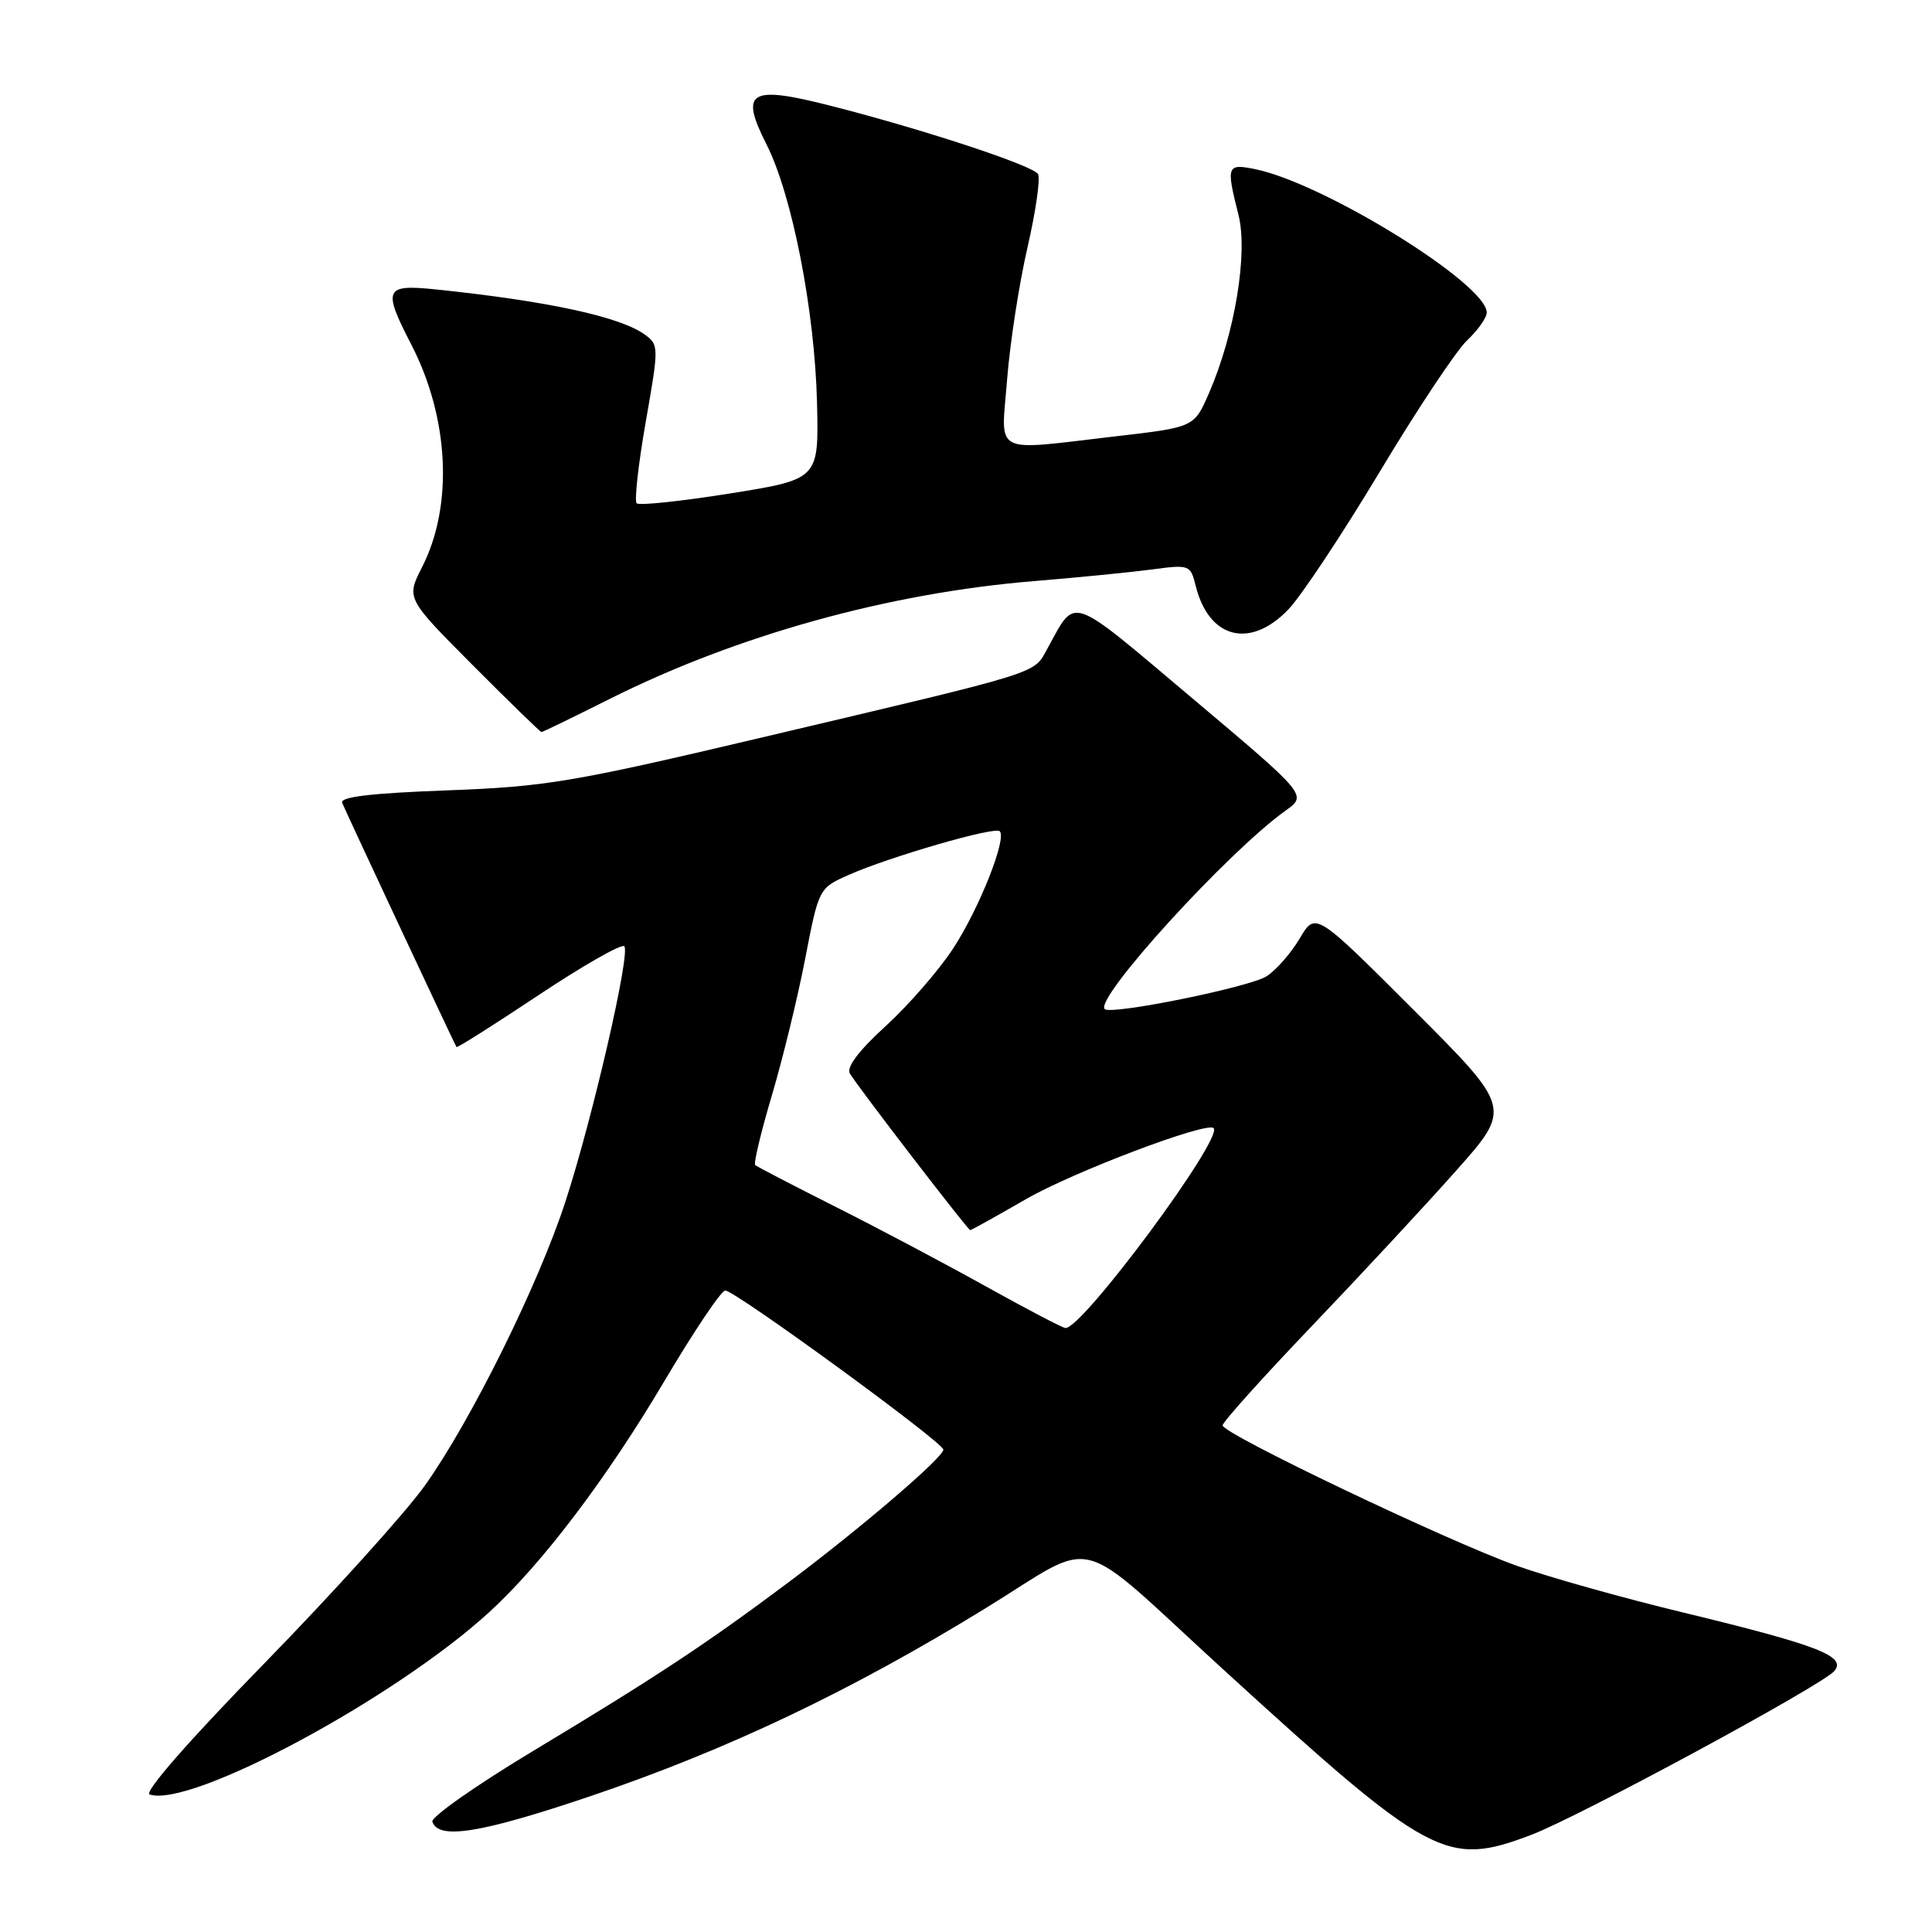 <?xml version="1.0" encoding="UTF-8" standalone="no"?>
<!DOCTYPE svg PUBLIC "-//W3C//DTD SVG 1.1//EN" "http://www.w3.org/Graphics/SVG/1.1/DTD/svg11.dtd" >
<svg xmlns="http://www.w3.org/2000/svg" xmlns:xlink="http://www.w3.org/1999/xlink" version="1.1" viewBox="0 0 256 256">
 <g >
 <path fill="currentColor"
d=" M 202.92 243.12 C 209.28 240.70 241.53 223.27 243.07 221.41 C 244.70 219.46 240.87 217.98 222.96 213.65 C 215.01 211.73 205.12 208.95 201.00 207.48 C 191.84 204.22 162.00 189.98 162.00 188.87 C 162.00 188.44 167.29 182.55 173.75 175.79 C 180.21 169.03 188.84 159.75 192.91 155.16 C 200.32 146.83 200.32 146.83 187.31 133.82 C 174.31 120.82 174.31 120.82 172.23 124.33 C 171.09 126.27 169.11 128.53 167.83 129.36 C 165.61 130.80 147.20 134.53 146.38 133.71 C 144.98 132.31 162.71 112.86 170.36 107.40 C 173.22 105.36 173.22 105.36 157.97 92.51 C 141.42 78.56 142.64 78.98 138.83 85.86 C 136.88 89.38 138.79 88.78 101.00 97.71 C 75.75 103.67 72.33 104.24 59.19 104.73 C 49.19 105.10 45.02 105.59 45.34 106.38 C 45.85 107.63 60.23 138.36 60.49 138.74 C 60.58 138.88 65.47 135.78 71.36 131.86 C 77.25 127.94 82.36 125.03 82.72 125.38 C 83.58 126.24 78.51 148.23 74.90 159.29 C 71.30 170.31 62.39 188.30 56.28 196.87 C 53.71 200.46 44.16 211.04 35.06 220.37 C 25.00 230.67 19.02 237.51 19.83 237.78 C 25.27 239.59 52.35 225.05 64.87 213.58 C 71.85 207.19 80.44 195.85 88.10 182.89 C 91.98 176.35 95.57 171.00 96.10 171.00 C 97.40 171.00 125.00 191.13 125.00 192.08 C 125.00 193.12 114.11 202.45 104.50 209.65 C 93.67 217.76 86.96 222.20 70.71 231.97 C 63.13 236.53 57.09 240.77 57.29 241.38 C 58.09 243.82 63.71 242.91 78.27 237.99 C 96.32 231.88 112.69 224.10 130.48 213.17 C 145.78 203.77 141.93 202.79 162.02 221.15 C 189.57 246.31 191.63 247.41 202.92 243.12 Z  M 80.77 92.62 C 97.63 84.17 117.76 78.58 137.00 77.00 C 142.78 76.53 149.80 75.83 152.61 75.46 C 157.63 74.79 157.74 74.84 158.44 77.64 C 160.19 84.65 165.66 86.03 170.72 80.75 C 172.43 78.96 177.88 70.75 182.83 62.50 C 187.78 54.25 192.99 46.41 194.42 45.08 C 195.84 43.74 197.00 42.09 197.00 41.41 C 197.00 37.61 175.33 24.21 166.25 22.40 C 162.56 21.66 162.46 21.96 164.11 28.50 C 165.38 33.55 163.62 44.21 160.21 52.06 C 158.24 56.61 158.24 56.61 147.87 57.81 C 131.21 59.74 132.65 60.49 133.45 50.25 C 133.83 45.44 135.04 37.58 136.15 32.78 C 137.25 27.98 137.88 23.61 137.54 23.06 C 136.83 21.92 122.39 17.16 110.16 14.04 C 99.31 11.27 97.98 12.05 101.56 19.12 C 104.96 25.83 107.97 41.20 108.26 53.40 C 108.50 63.50 108.50 63.50 96.72 65.39 C 90.24 66.42 84.68 67.01 84.36 66.69 C 84.04 66.37 84.58 61.52 85.56 55.92 C 87.31 45.98 87.31 45.70 85.46 44.35 C 82.21 41.97 72.58 39.89 57.75 38.35 C 50.95 37.65 50.68 38.26 54.50 45.66 C 59.52 55.38 60.08 67.01 55.93 75.14 C 53.82 79.28 53.82 79.28 62.64 88.14 C 67.49 93.01 71.59 97.00 71.75 97.00 C 71.91 97.00 75.97 95.03 80.77 92.62 Z  M 130.50 170.38 C 125.00 167.32 116.00 162.56 110.50 159.80 C 105.00 157.03 100.31 154.59 100.07 154.38 C 99.84 154.16 100.82 150.05 102.25 145.24 C 103.68 140.43 105.68 132.27 106.68 127.09 C 108.50 117.68 108.50 117.68 112.50 115.91 C 117.94 113.51 131.82 109.49 132.47 110.14 C 133.44 111.11 129.72 120.47 126.27 125.72 C 124.39 128.59 120.37 133.20 117.36 135.96 C 113.81 139.19 112.13 141.42 112.61 142.24 C 113.67 144.03 128.25 163.00 128.56 163.00 C 128.71 163.00 132.05 161.14 135.99 158.87 C 142.22 155.28 159.92 148.58 160.81 149.48 C 162.14 150.81 143.43 176.07 141.18 175.97 C 140.80 175.96 136.00 173.44 130.50 170.38 Z "/>
</g>
</svg>